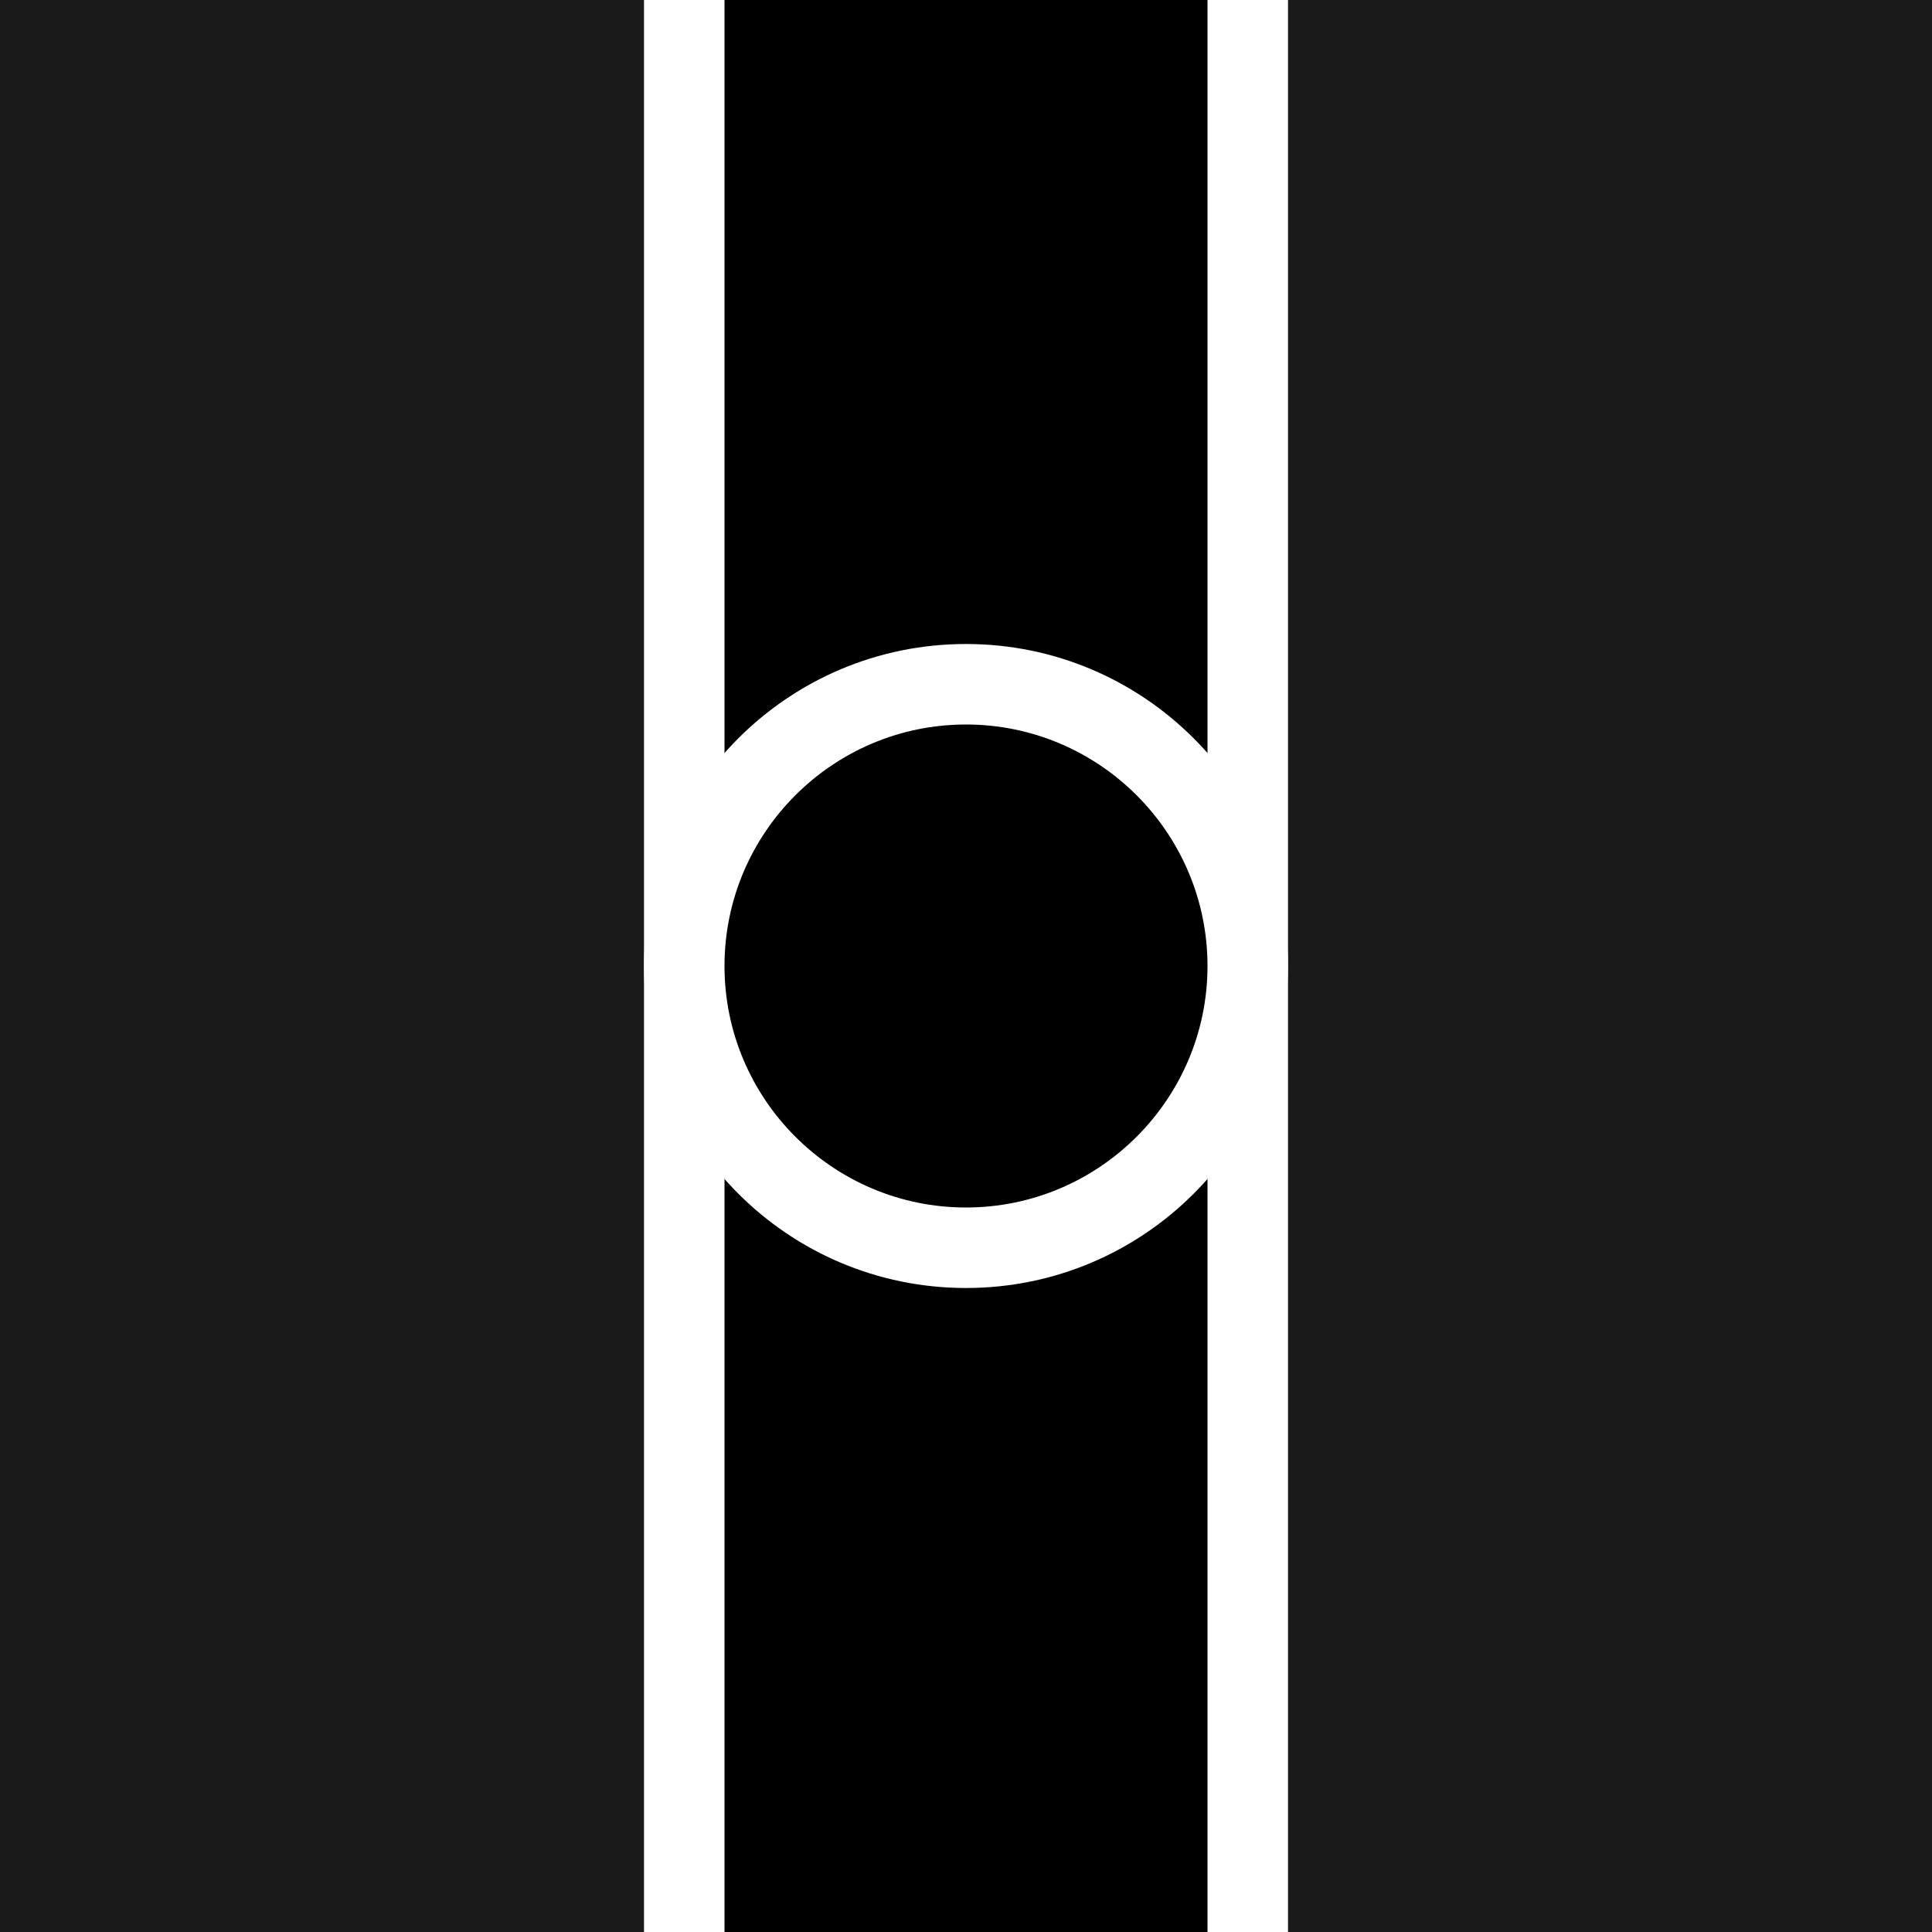 <?xml version="1.0" encoding="UTF-8"?>
<svg id="Layer_1" data-name="Layer 1" xmlns="http://www.w3.org/2000/svg" viewBox="0 0 24 24">
  <defs>
    <style>
      .cls-1 {
        fill: #000;
      }

      .cls-1, .cls-2, .cls-3 {
        stroke-width: 0px;
      }

      .cls-4 {
        stroke: #fff;
        stroke-width: 8px;
      }

      .cls-4, .cls-5 {
        fill: none;
        stroke-miterlimit: 10;
      }

      .cls-2 {
        fill: #1a1a1a;
      }

      .cls-5 {
        stroke: #000;
        stroke-width: 6px;
      }

      .cls-3 {
        fill: #fff;
      }
    </style>
  </defs>
  <rect class="cls-2" x="-12" y="-12" width="48" height="48"/>
  <g>
    <line class="cls-4" x1="12" y1="-12" x2="12" y2="36"/>
    <line class="cls-5" x1="12" y1="-12" x2="12" y2="36"/>
  </g>
  <g>
    <circle class="cls-1" cx="12" cy="12" r="3.5"/>
    <path class="cls-3" d="M12,9c1.654,0,3,1.346,3,3s-1.346,3-3,3-3-1.346-3-3,1.346-3,3-3M12,8c-2.209,0-4,1.791-4,4s1.791,4,4,4,4-1.791,4-4-1.791-4-4-4h0Z"/>
  </g>
</svg>